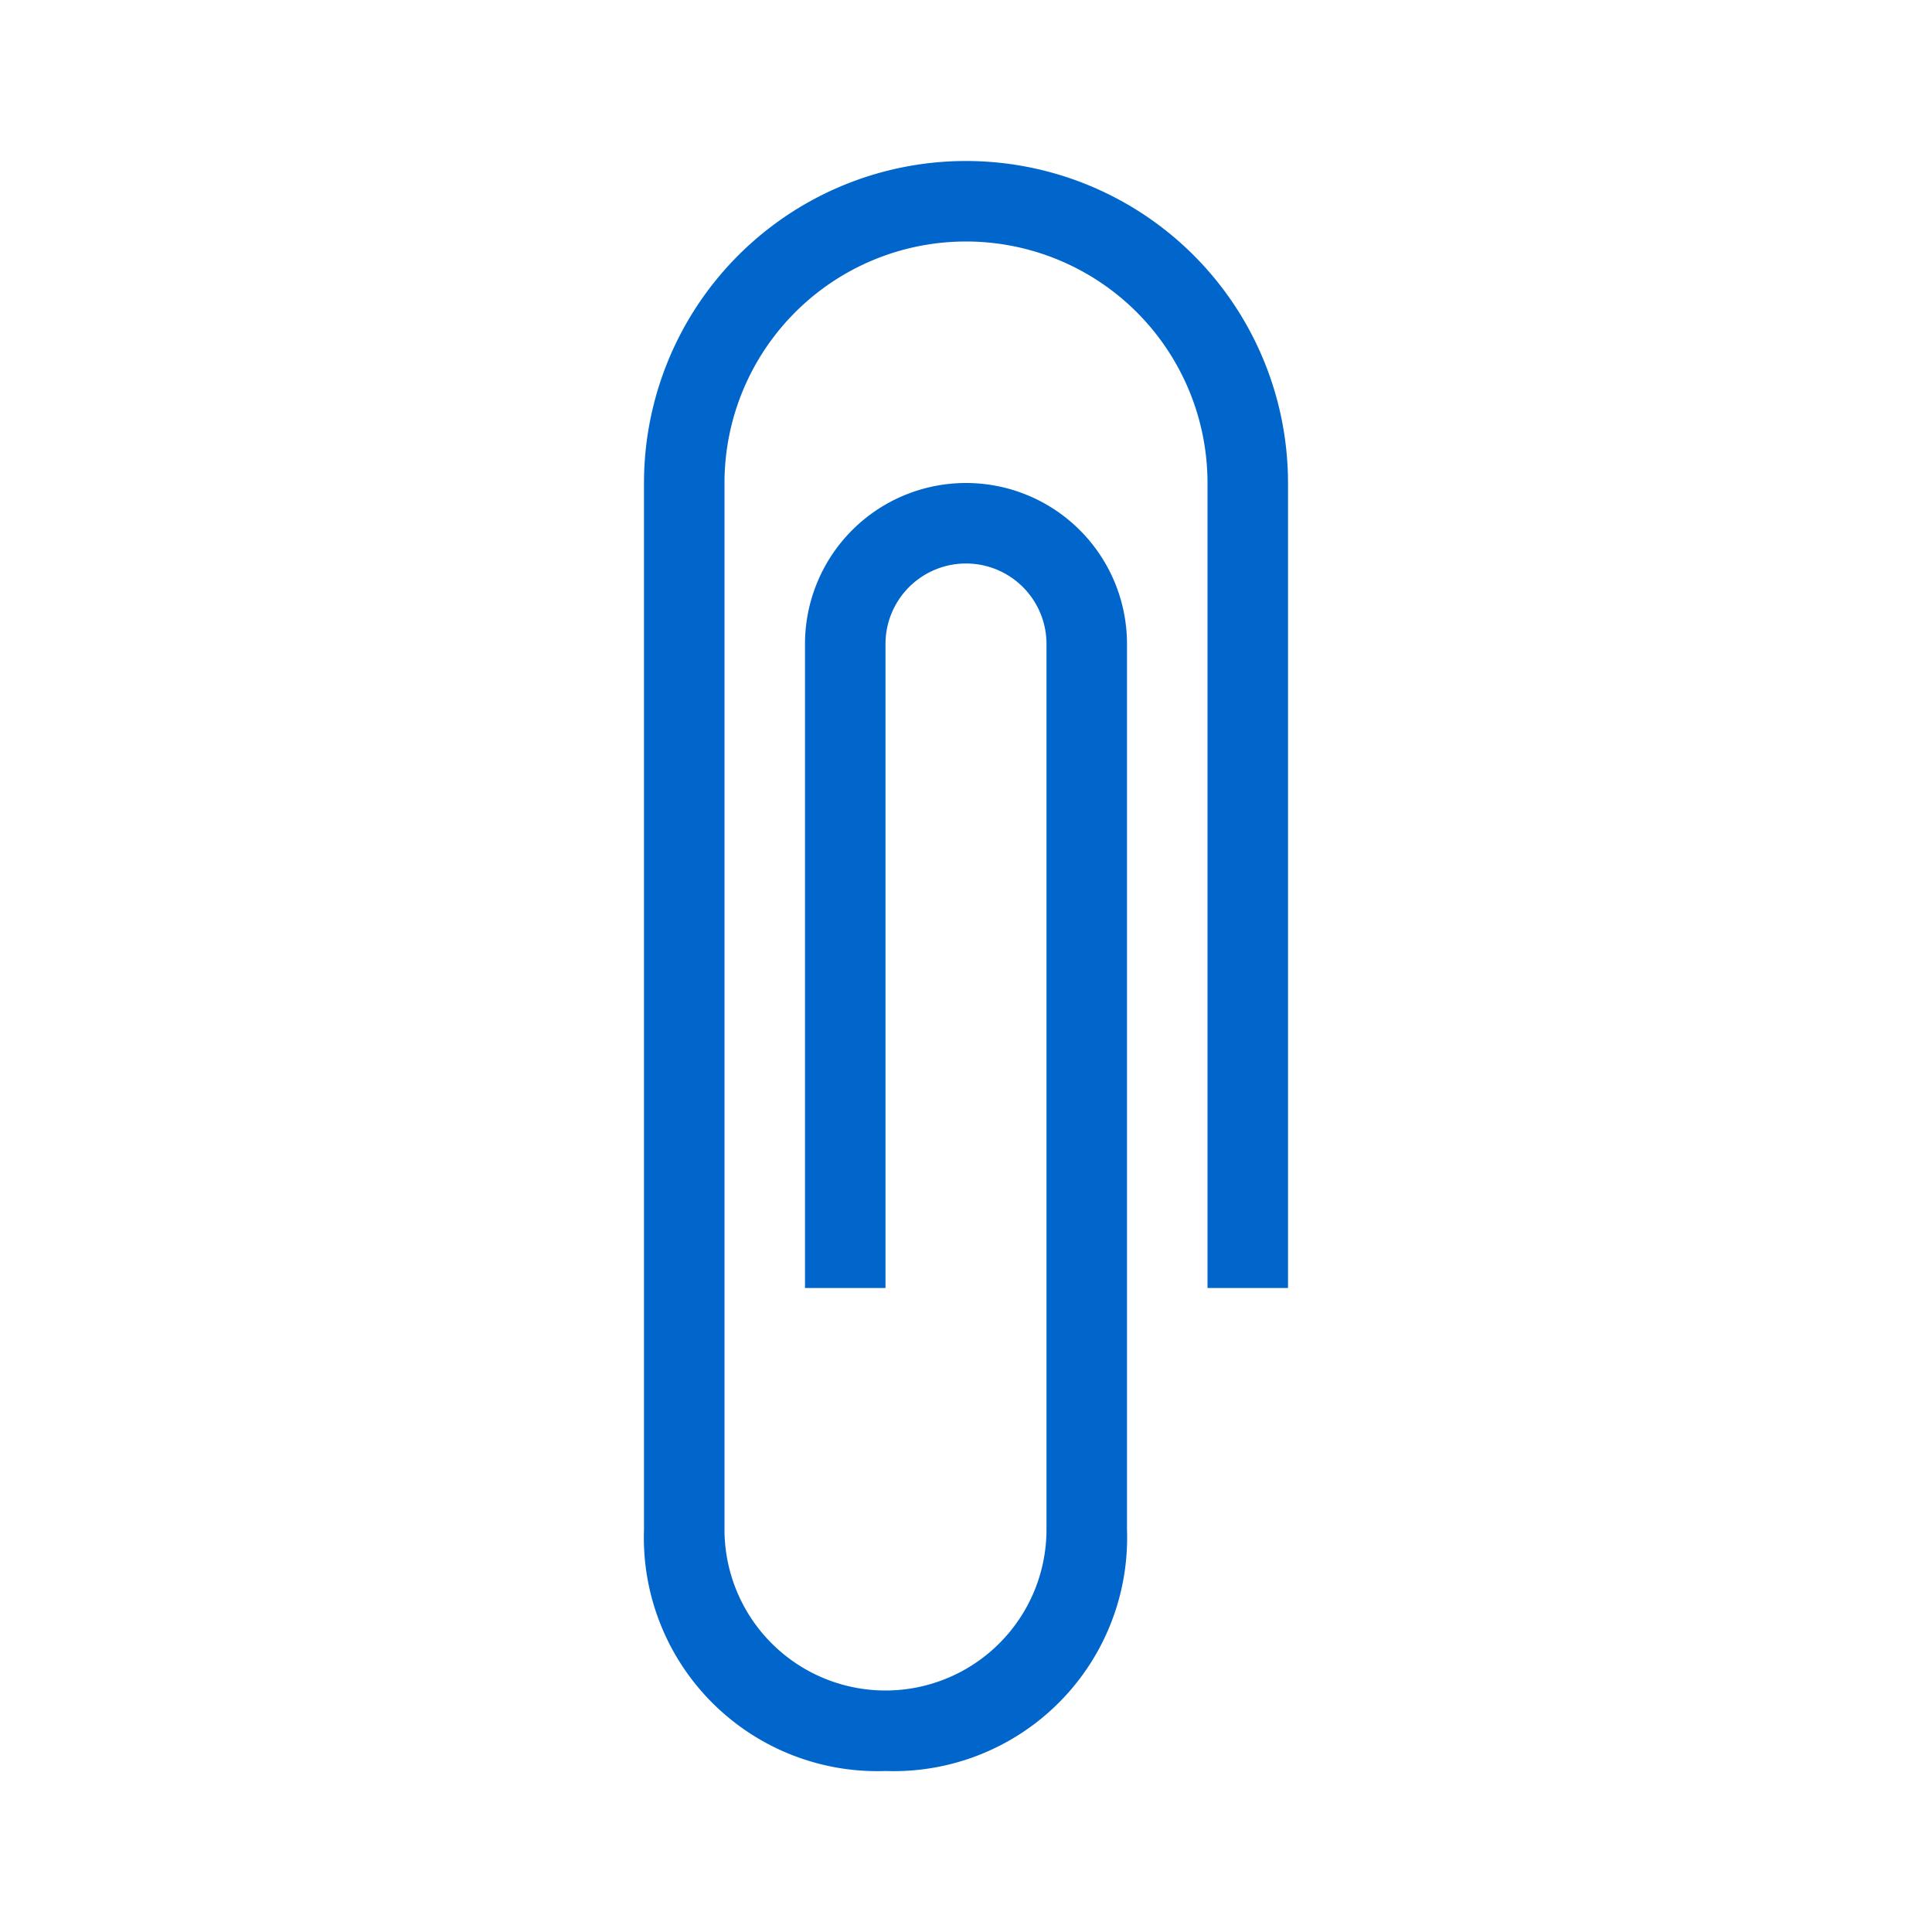 <svg xmlns="http://www.w3.org/2000/svg" width="24" height="24" viewBox="0 0 24 24"><title>Icons Attache</title><g id="icn_sfill" data-name="icn sfill"><path d="M11,22a2.9,2.9,0,0,1-3-3V6a4,4,0,0,1,8,0V16H15V6A3,3,0,0,0,9,6V19a2,2,0,0,0,4,0V8a1,1,0,0,0-2,0v8H10V8a2,2,0,0,1,4,0V19A2.9,2.9,0,0,1,11,22Z" fill="#06c"/></g><g id="borders"><rect width="24" height="24" fill="none"/></g></svg>